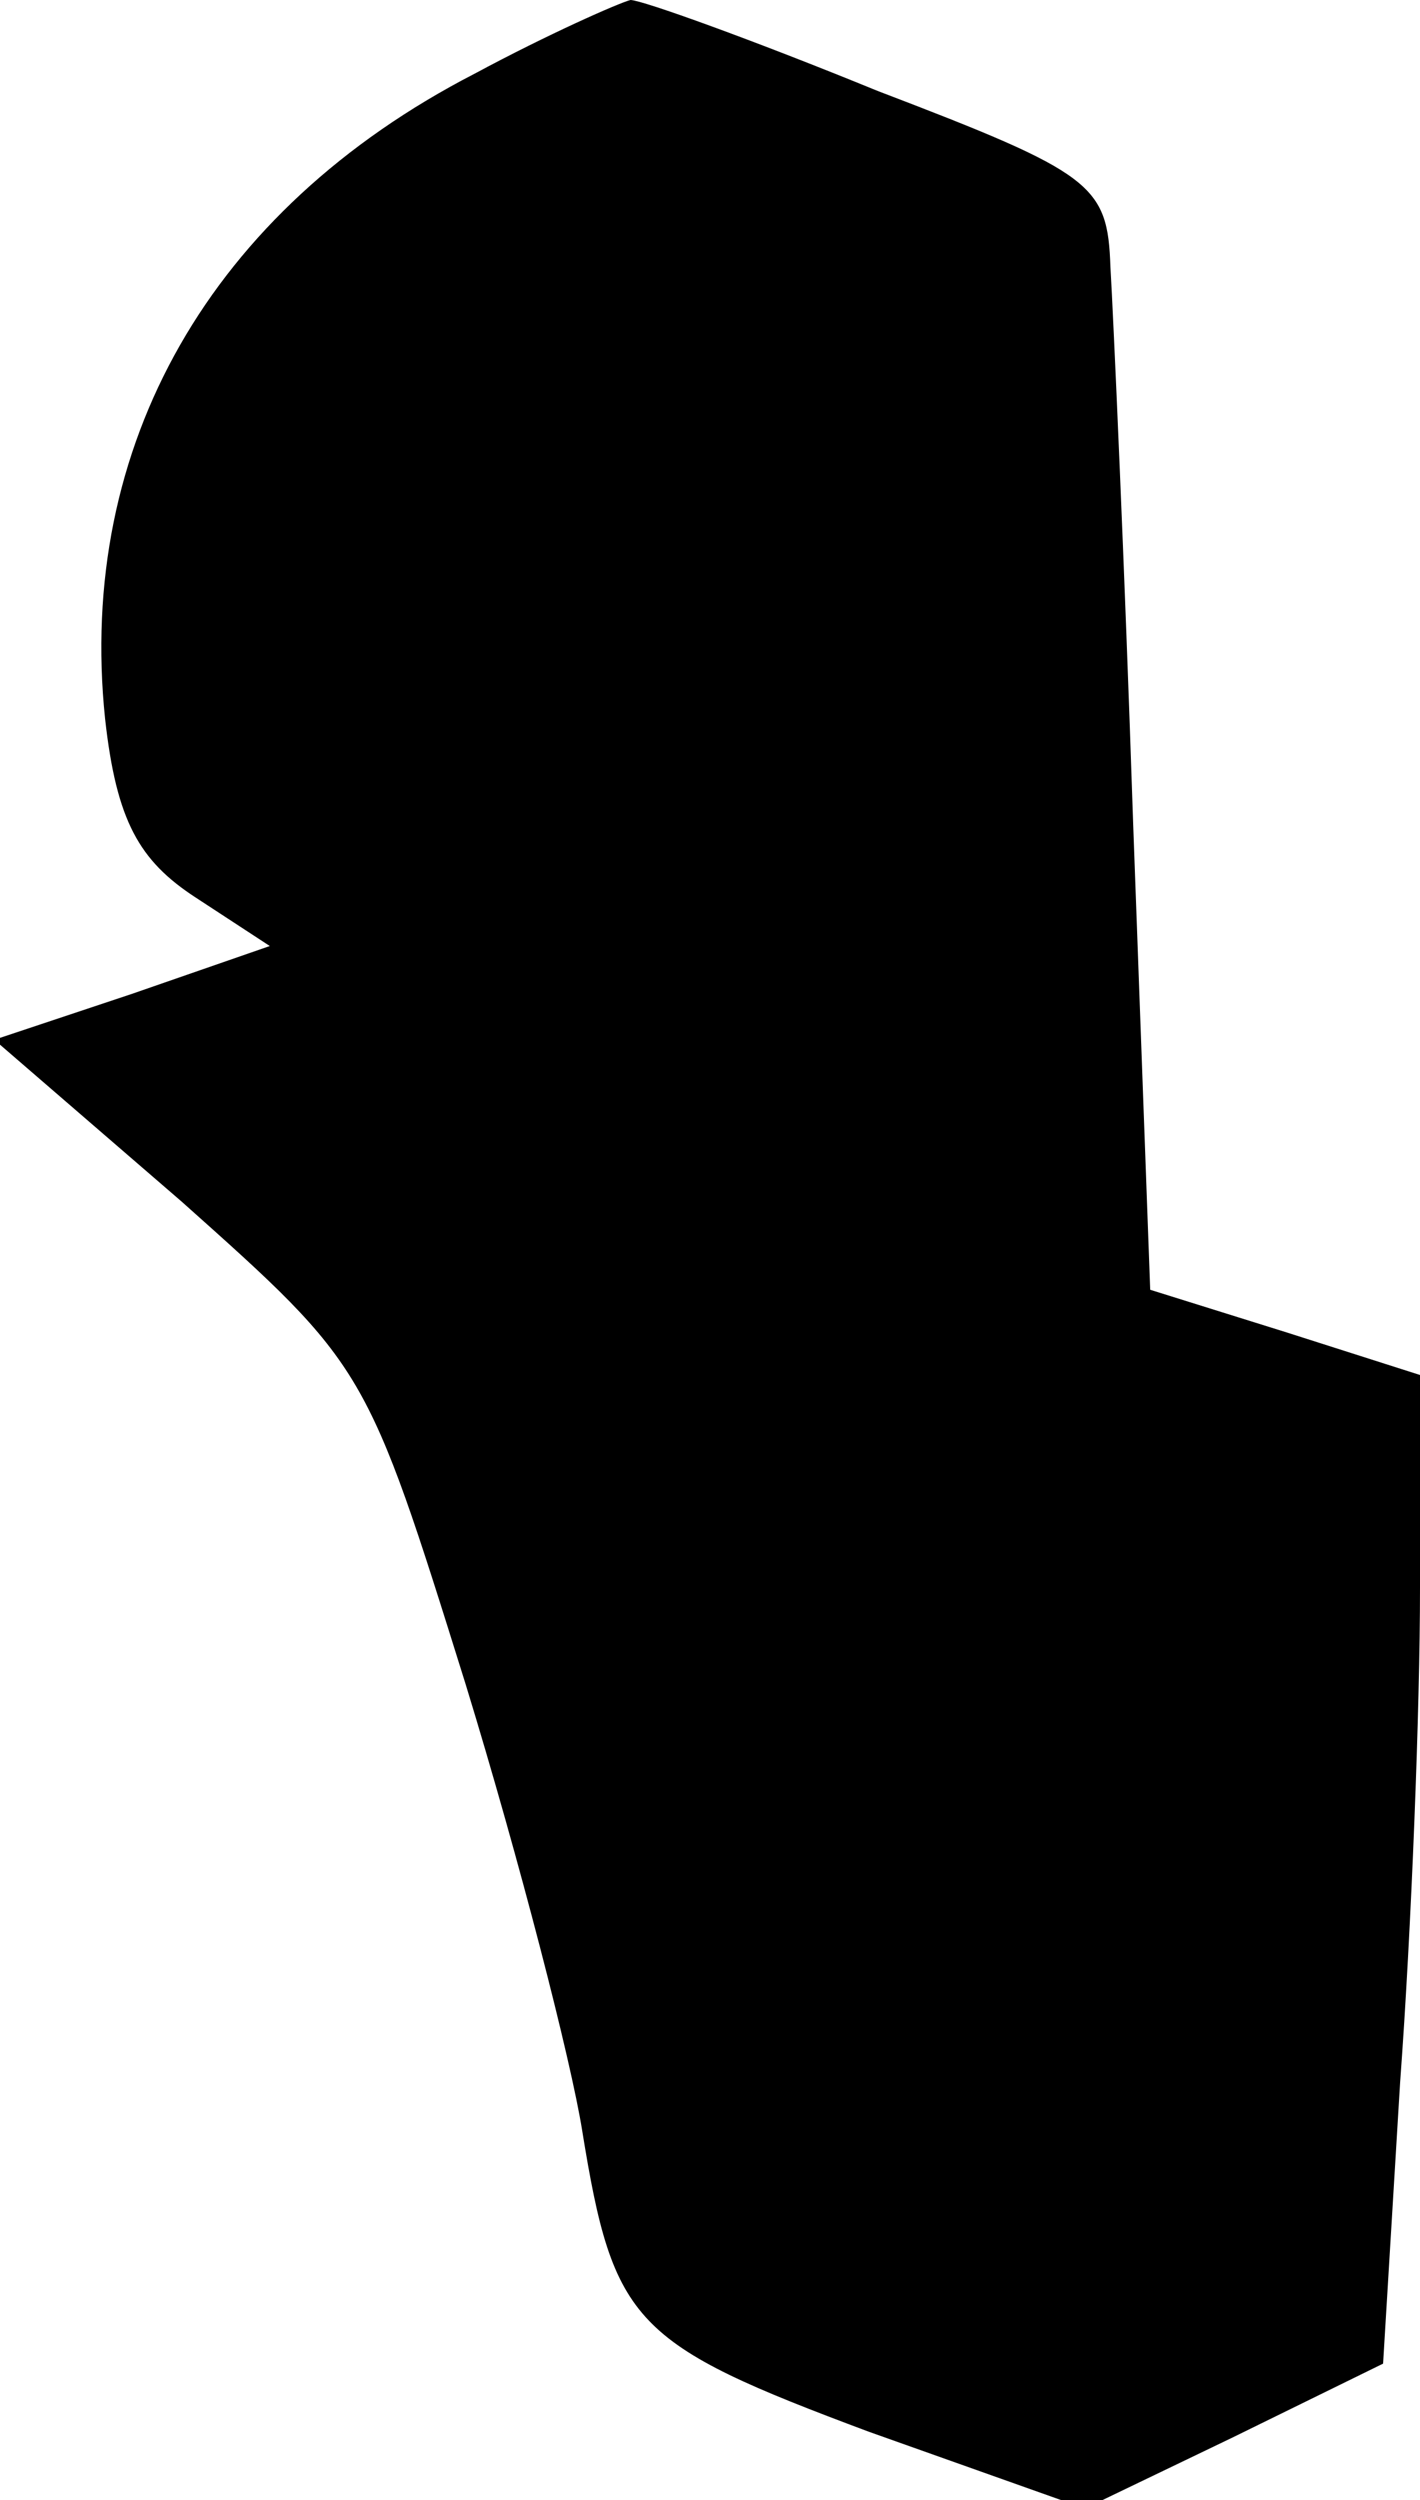 <?xml version="1.0" standalone="no"?>
<!DOCTYPE svg PUBLIC "-//W3C//DTD SVG 20010904//EN"
 "http://www.w3.org/TR/2001/REC-SVG-20010904/DTD/svg10.dtd">
<svg version="1.0" xmlns="http://www.w3.org/2000/svg"
 width="50pt" height="88pt" viewBox="0 0 50 88"
 preserveAspectRatio="xMidYMid meet">
<g transform="translate(0,88) scale(0.1,-0.1)"
fill="#000000" stroke="none">
<path fill="#000000" stroke="none" d="M167 854 c-93 -48 -140 -131 -130 -227
4 -36 12 -50 32 -63 l26 -17 -49 -17 -48 -16 66 -57 c65 -58 65 -58 100 -170
19 -62 37 -132 41 -157 11 -68 18 -75 101 -106 l76 -27 52 25 53 26 6 99 c4
54 7 132 7 174 l0 75 -47 15 -48 15 -6 164 c-3 91 -7 179 -8 196 -1 29 -6 33
-82 62 -44 18 -83 32 -87 32 -4 -1 -29 -12 -55 -26z"/>
</g>
</svg>
